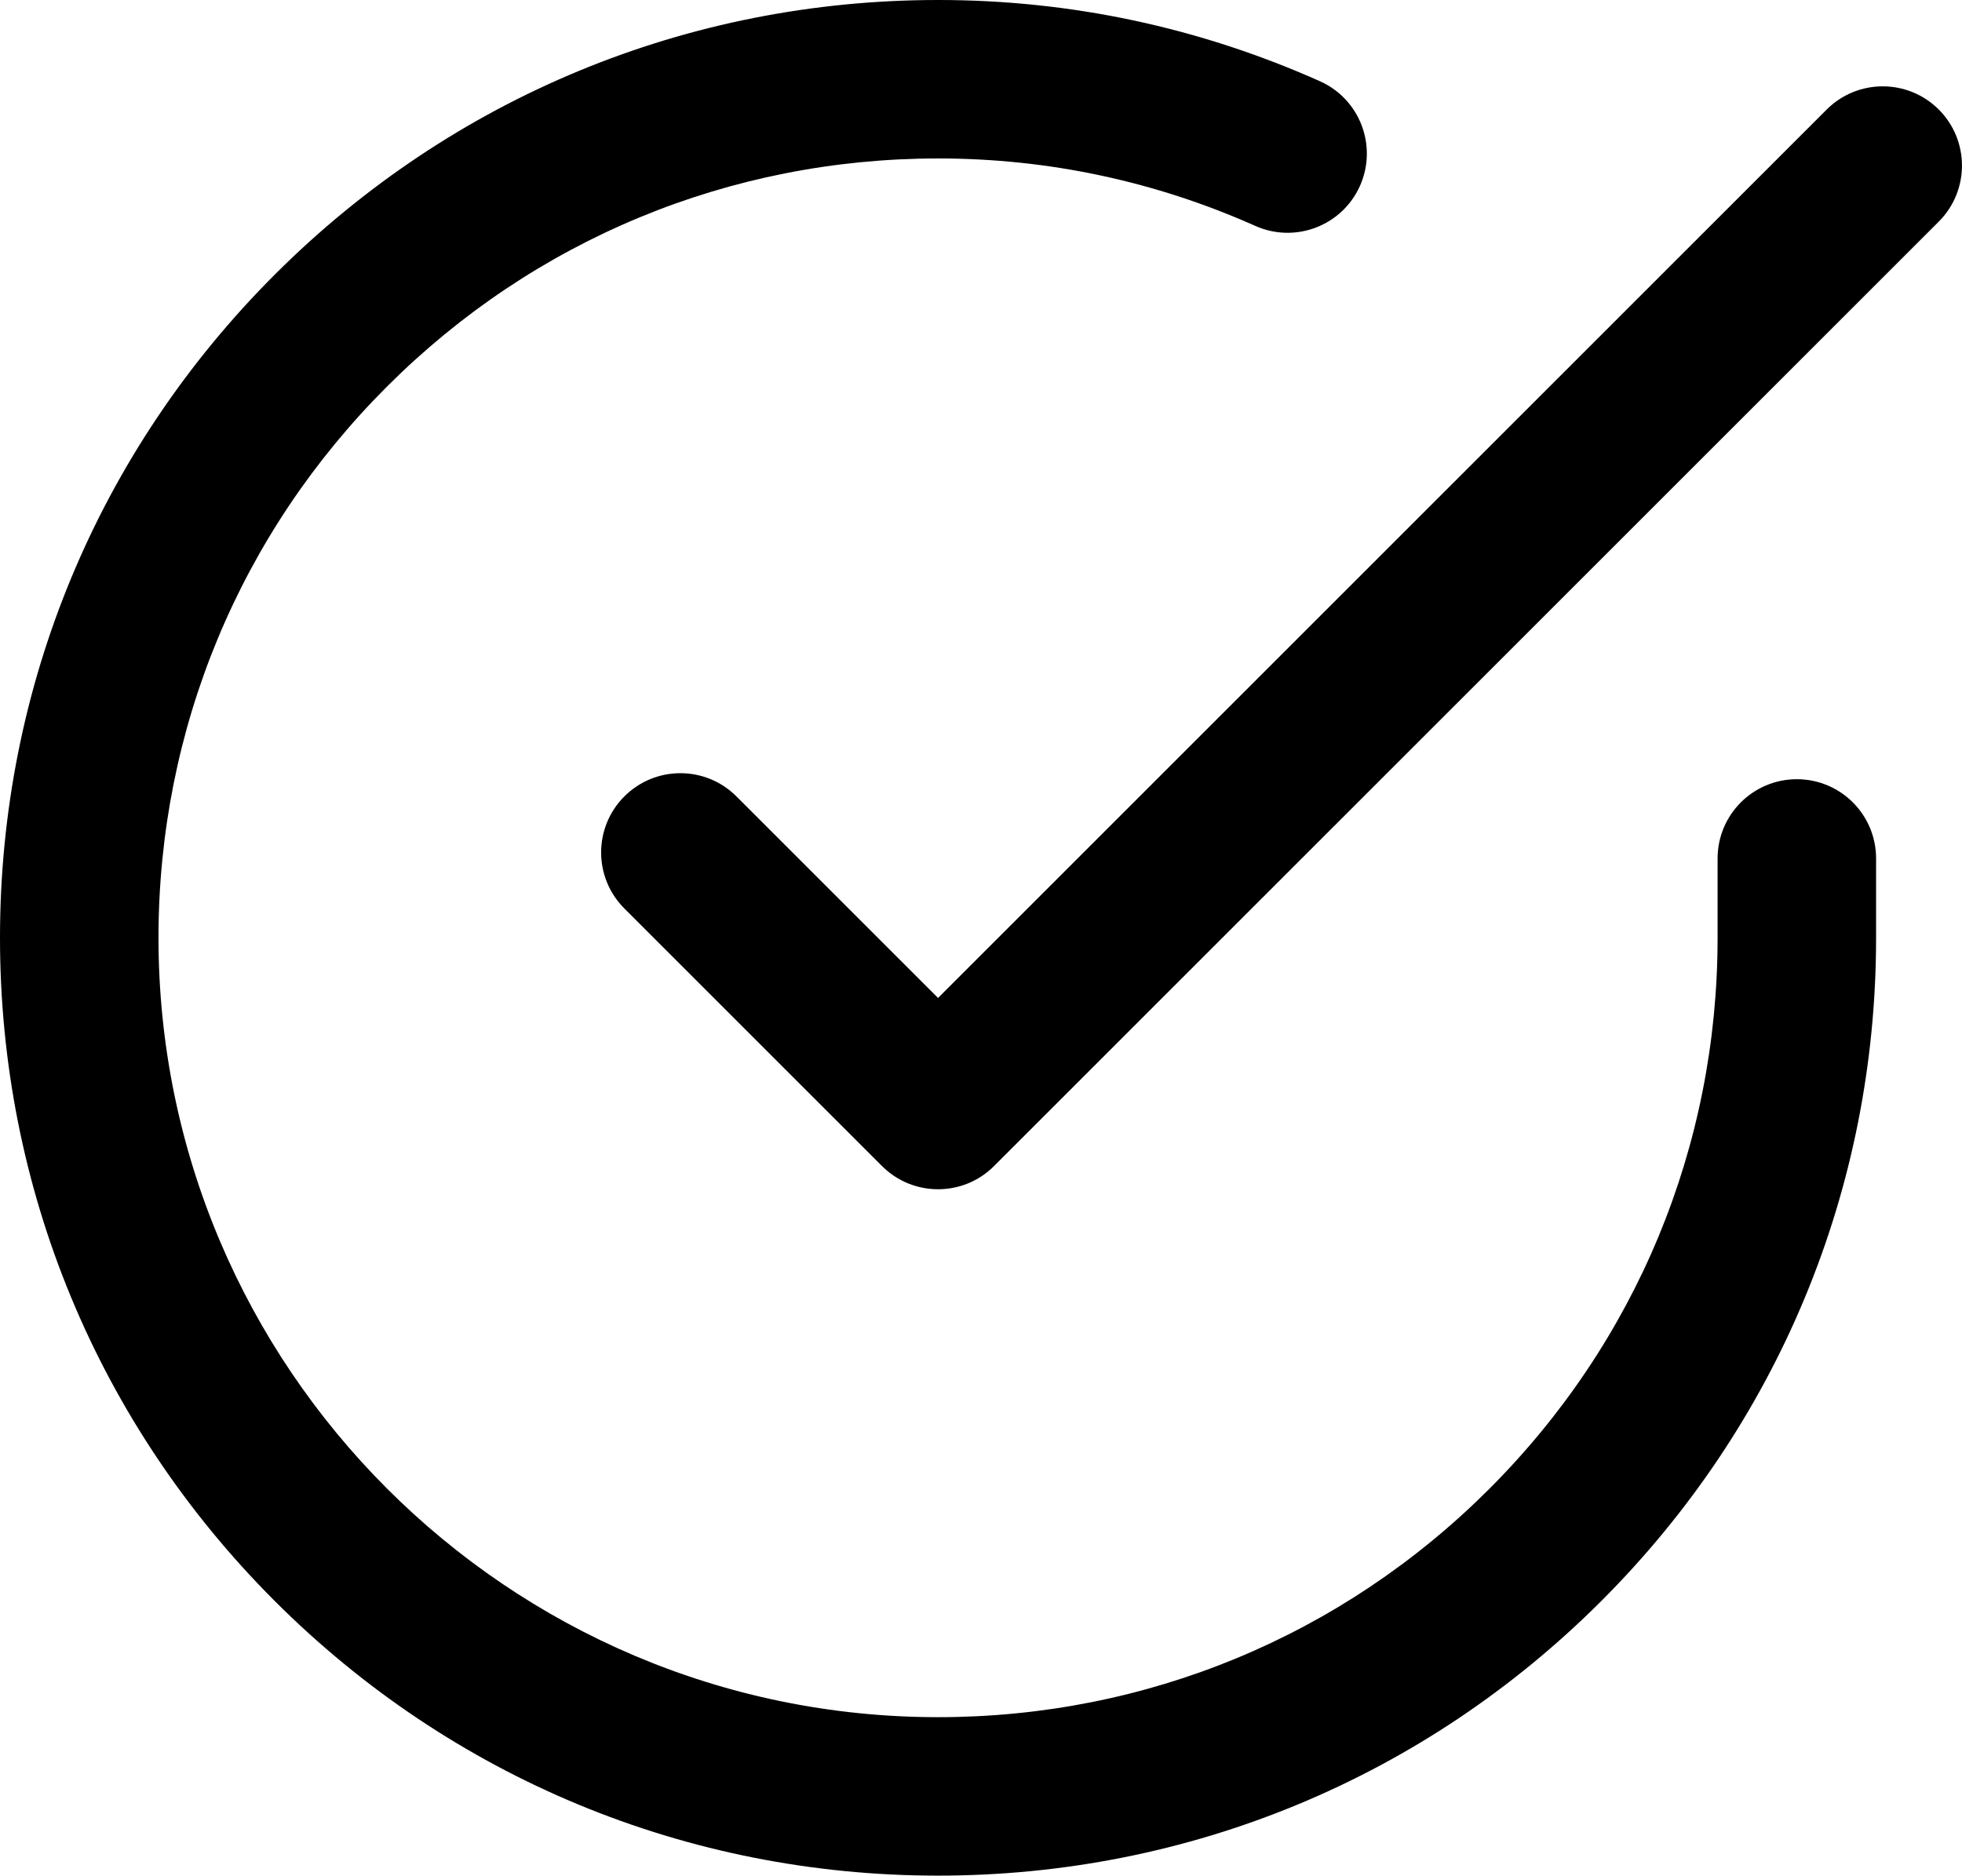 <svg xmlns="http://www.w3.org/2000/svg" width="512" height="489.58" viewBox="0 0 512 489.58">
	<style type="text/css">
		.st0{fill:#000000;}
	</style>
	<path class="st0" d="M244.79,489.58L244.65,489.58C179.26,489.55 117.8,464.05 71.59,417.79C25.38,371.52 -0.03,310.04 0,244.65C0.03,179.26 25.53,117.8 71.79,71.59C118.02,25.42 179.46,0 244.79,0L244.93,0C279.43,0.01 312.91,7.14 344.42,21.19C354.86,25.84 359.54,38.06 354.9,48.5C350.25,58.93 338.02,63.62 327.59,58.97C301.4,47.3 273.58,41.37 244.91,41.36L244.79,41.36C190.49,41.36 139.44,62.49 101.03,100.86C62.58,139.26 41.39,190.34 41.36,244.67C41.3,356.84 132.5,448.15 244.67,448.22L244.79,448.22C299.09,448.22 350.14,427.09 388.55,388.72C427,350.32 448.19,299.25 448.22,244.91L448.22,224.08C448.22,212.65 457.48,203.39 468.9,203.39C480.32,203.39 489.58,212.65 489.58,224.08L489.58,244.92C489.55,310.32 464.05,371.77 417.79,417.98C371.56,464.16 310.12,489.58 244.79,489.58"/>
	<path class="st0" d="M244.79,310.42C239.5,310.42 234.2,308.4 230.16,304.36L162.93,237.13C154.85,229.05 154.85,215.96 162.93,207.88C171.01,199.8 184.1,199.8 192.18,207.88L244.79,260.49L476.69,28.59C484.76,20.52 497.86,20.52 505.94,28.59C514.01,36.67 514.01,49.76 505.94,57.84L259.41,304.36C255.38,308.4 250.08,310.42 244.79,310.42"/>
</svg>